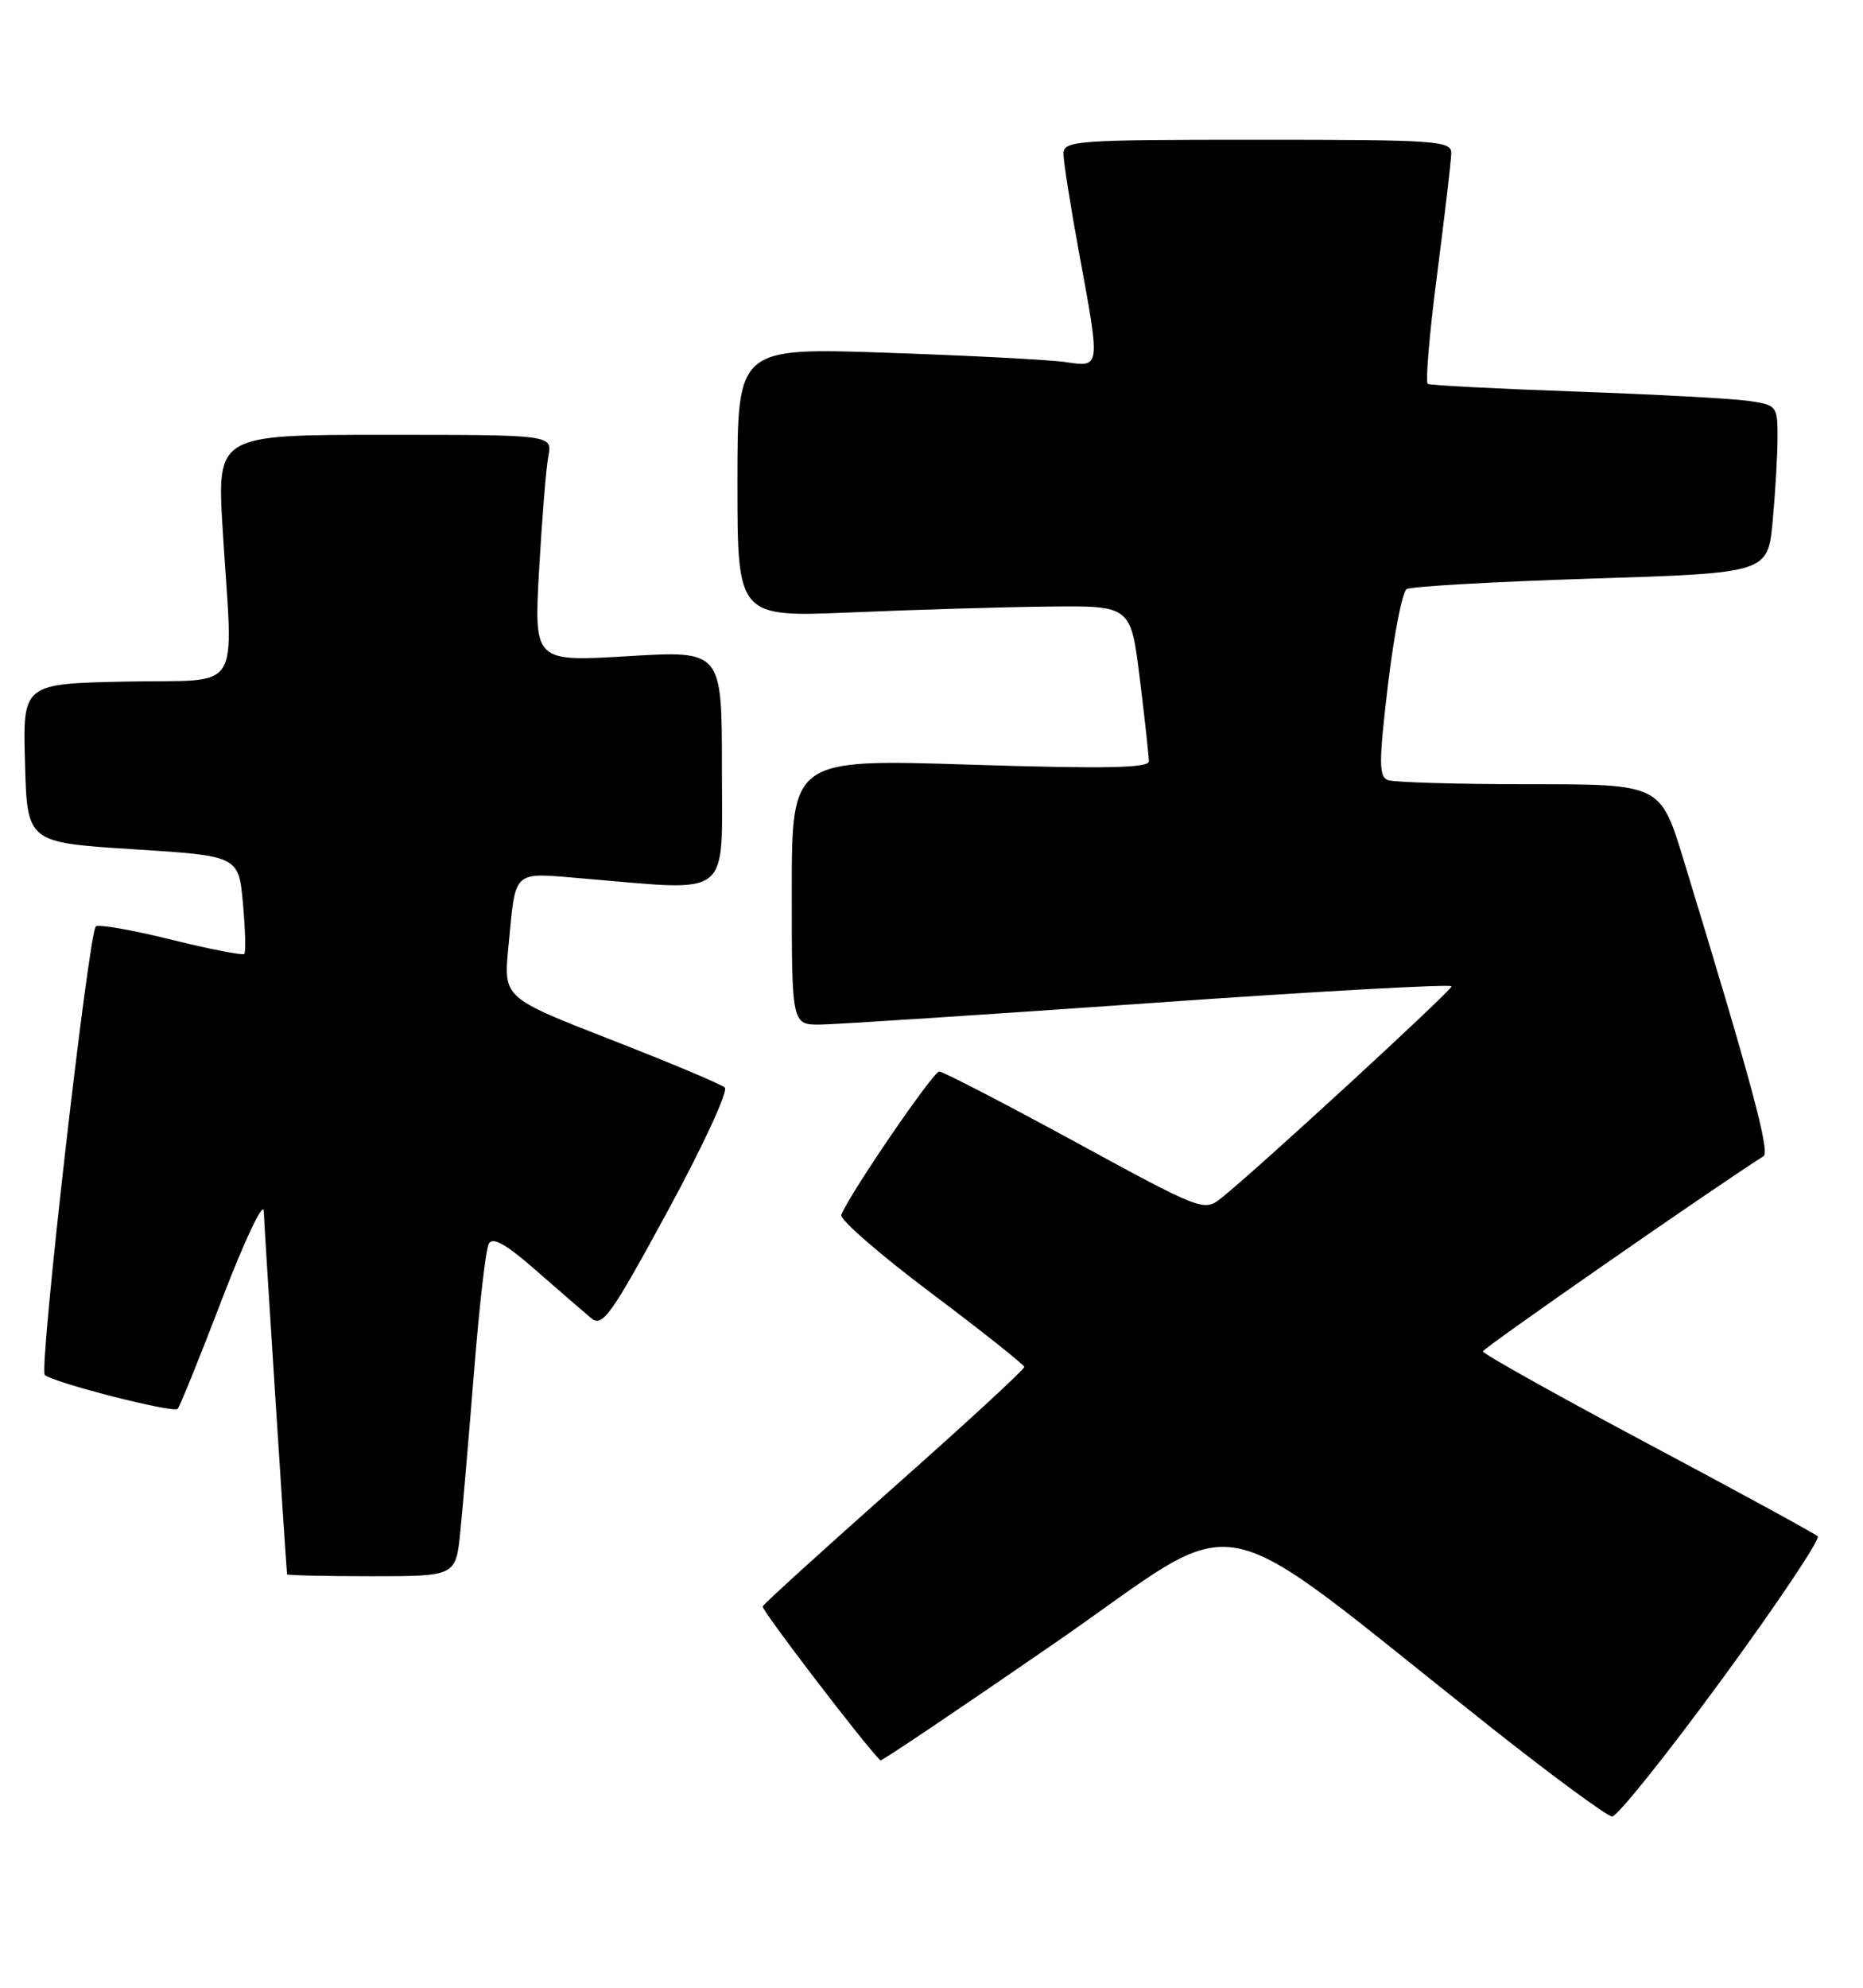 <?xml version="1.0" encoding="UTF-8" standalone="no"?>
<!DOCTYPE svg PUBLIC "-//W3C//DTD SVG 1.1//EN" "http://www.w3.org/Graphics/SVG/1.1/DTD/svg11.dtd" >
<svg xmlns="http://www.w3.org/2000/svg" xmlns:xlink="http://www.w3.org/1999/xlink" version="1.1" viewBox="0 0 240 256">
 <g >
 <path fill="currentColor"
d=" M 221.85 216.25 C 228.99 206.49 234.53 198.21 234.17 197.86 C 233.80 197.51 223.94 192.13 212.25 185.91 C 200.56 179.68 191.01 174.34 191.03 174.04 C 191.05 173.64 220.48 153.17 227.19 148.90 C 228.05 148.35 225.55 139.08 216.89 110.75 C 213.91 101.00 213.91 101.00 197.04 101.00 C 187.76 101.00 179.54 100.76 178.79 100.47 C 177.62 100.02 177.62 98.17 178.80 88.22 C 179.57 81.77 180.65 76.22 181.21 75.87 C 181.76 75.53 192.46 74.92 204.97 74.52 C 227.73 73.80 227.73 73.80 228.36 67.15 C 228.70 63.49 228.99 58.63 228.99 56.34 C 229.00 52.29 228.90 52.16 225.25 51.63 C 223.19 51.33 213.18 50.79 203.00 50.43 C 192.82 50.07 184.24 49.62 183.93 49.44 C 183.61 49.25 184.15 42.89 185.14 35.30 C 186.12 27.71 186.94 20.71 186.96 19.75 C 187.00 18.13 185.16 18.00 162.00 18.00 C 138.56 18.00 137.00 18.11 137.00 19.81 C 137.00 20.80 137.90 26.51 139.00 32.50 C 141.77 47.55 141.80 47.29 137.25 46.63 C 135.19 46.33 124.84 45.79 114.25 45.43 C 95.00 44.77 95.00 44.77 95.00 62.13 C 95.00 79.50 95.00 79.50 109.75 78.87 C 117.86 78.52 129.27 78.18 135.09 78.12 C 145.68 78.00 145.68 78.00 146.84 87.44 C 147.48 92.63 148.00 97.41 148.00 98.05 C 148.00 98.92 142.25 99.03 125.00 98.48 C 102.00 97.75 102.00 97.75 102.00 114.87 C 102.00 132.00 102.00 132.00 105.75 131.95 C 107.81 131.92 126.94 130.68 148.25 129.18 C 169.56 127.68 187.00 126.71 187.00 127.03 C 187.00 127.58 161.74 150.81 157.34 154.29 C 155.11 156.06 154.86 155.97 138.47 147.04 C 129.34 142.07 121.47 138.00 121.00 138.00 C 120.21 138.00 109.37 153.86 108.38 156.46 C 108.15 157.05 113.35 161.57 119.93 166.51 C 126.52 171.46 131.92 175.75 131.95 176.05 C 131.98 176.35 124.46 183.28 115.25 191.44 C 106.04 199.61 98.39 206.56 98.25 206.89 C 98.08 207.33 111.02 224.28 113.41 226.73 C 113.53 226.86 123.68 220.03 135.97 211.55 C 161.13 194.17 154.74 192.93 192.00 222.41 C 199.97 228.72 207.03 233.91 207.68 233.94 C 208.33 233.97 214.70 226.01 221.85 216.25 Z  M 59.30 197.25 C 59.62 194.09 60.42 184.75 61.08 176.50 C 61.74 168.25 62.58 160.91 62.96 160.19 C 63.46 159.25 65.17 160.21 69.07 163.63 C 72.06 166.25 75.24 169.00 76.14 169.75 C 77.61 170.97 78.64 169.54 86.01 155.98 C 90.54 147.65 93.85 140.49 93.37 140.06 C 92.89 139.63 86.28 136.85 78.68 133.89 C 64.86 128.50 64.86 128.50 65.49 122.00 C 66.48 111.77 65.82 112.37 75.24 113.15 C 94.51 114.76 93.00 115.97 93.00 98.89 C 93.00 83.78 93.00 83.78 80.89 84.51 C 68.79 85.23 68.79 85.23 69.45 73.37 C 69.82 66.84 70.35 60.26 70.64 58.75 C 71.16 56.00 71.16 56.00 49.55 56.00 C 27.94 56.00 27.94 56.00 28.69 68.25 C 30.01 89.84 31.54 87.46 16.22 87.78 C 2.93 88.06 2.93 88.06 3.22 98.28 C 3.50 108.50 3.50 108.50 17.12 109.37 C 30.74 110.23 30.74 110.23 31.30 116.36 C 31.60 119.72 31.68 122.65 31.47 122.86 C 31.26 123.07 27.00 122.24 22.00 121.00 C 17.00 119.76 12.66 119.01 12.35 119.31 C 11.39 120.28 4.99 176.40 5.77 177.08 C 6.90 178.08 22.32 182.02 22.88 181.45 C 23.16 181.17 25.75 174.77 28.64 167.22 C 31.57 159.59 33.94 154.61 33.98 156.00 C 34.03 157.78 36.75 200.19 36.98 202.75 C 36.99 202.89 41.89 203.00 47.86 203.00 C 58.72 203.00 58.72 203.00 59.30 197.25 Z "/>
</g>
</svg>